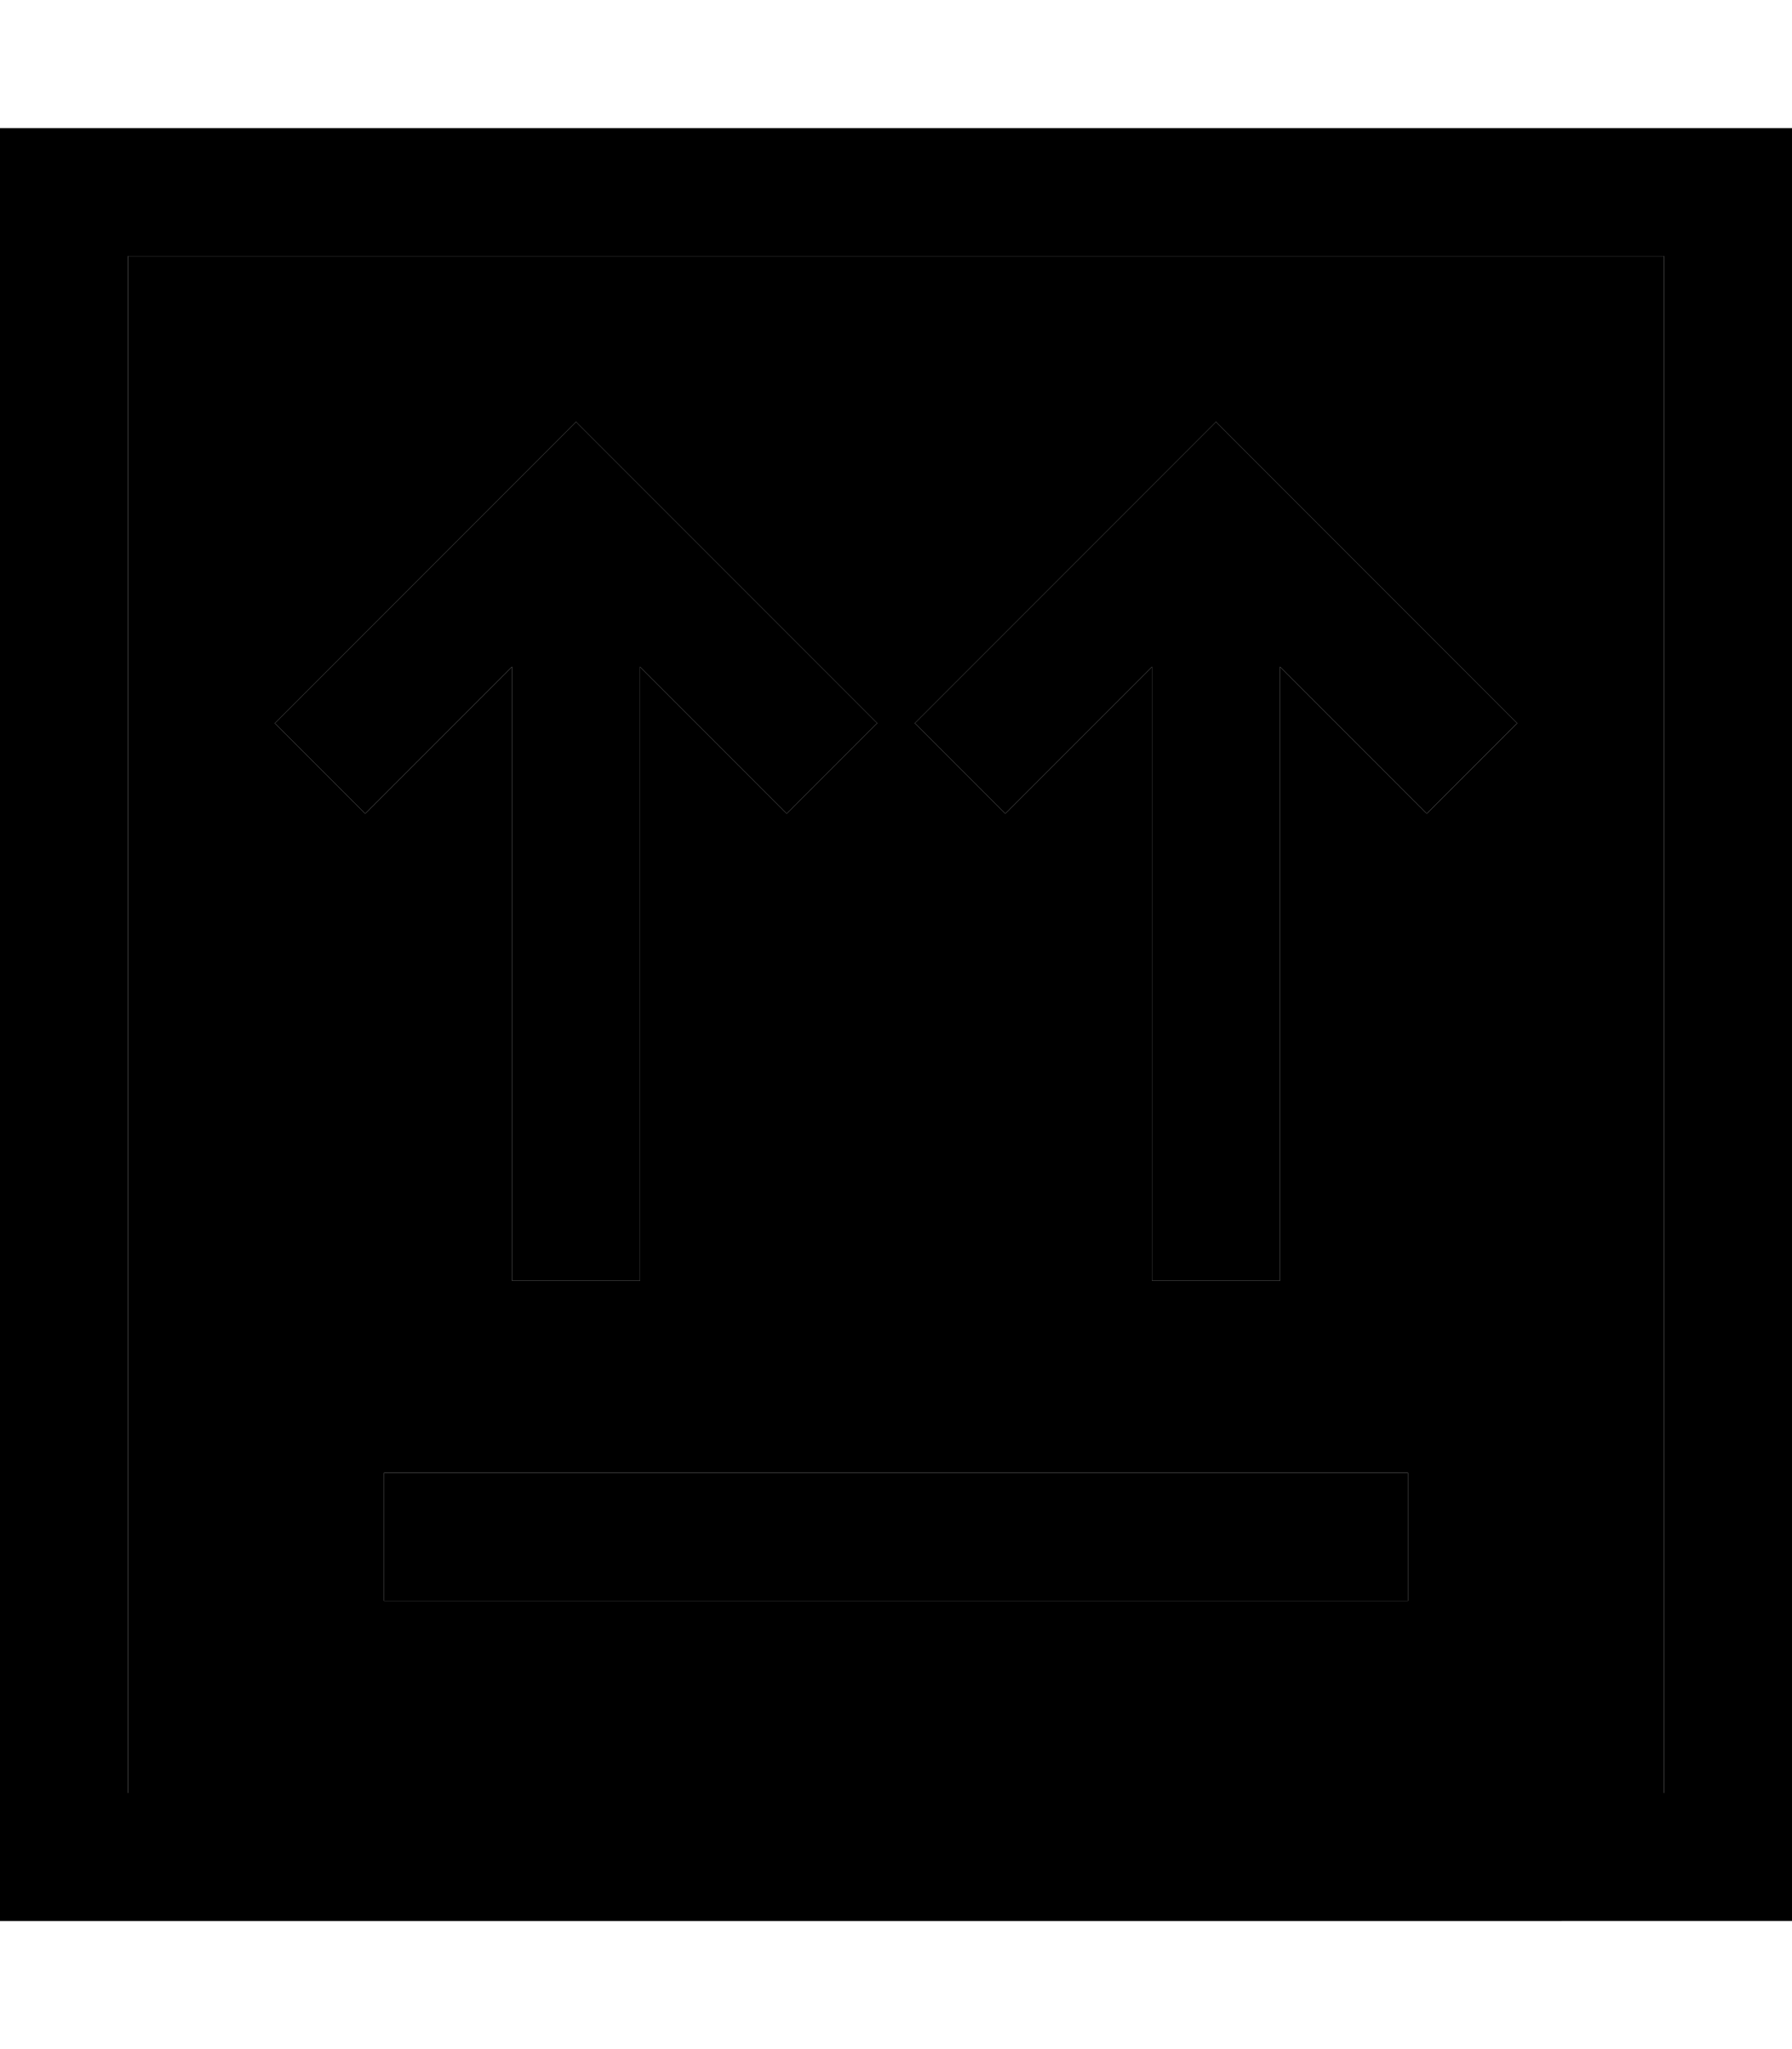<svg xmlns="http://www.w3.org/2000/svg" viewBox="0 0 448 512"><path class="pr-icon-duotone-secondary" d="M32 64l384 0 0 384L32 448 32 64zM68.7 180.7l22.6 22.6L128 166.6 128 304l0 16 32 0 0-16 0-137.4 36.7 36.7 22.6-22.6-64-64L144 105.4l-11.3 11.3-64 64zM96 368l0 32 256 0 0-32L96 368zM228.7 180.7l22.6 22.6L288 166.6 288 304l0 16 32 0 0-16 0-137.4 36.7 36.7 22.6-22.6-64-64L304 105.4l-11.3 11.3-64 64z"/><path class="pr-icon-duotone-primary" d="M32 64l0 384 384 0 0-384L32 64zM0 32l32 0 384 0 32 0 0 32 0 384 0 32-32 0L32 480 0 480l0-32L0 64 0 32zM352 368l0 32L96 400l0-32 256 0zM144 105.4l11.3 11.3 64 64-22.6 22.6L160 166.6 160 304l0 16-32 0 0-16 0-137.4L91.3 203.3 68.7 180.7l64-64L144 105.4zm160 0l11.3 11.3 64 64-22.6 22.6L320 166.6 320 304l0 16-32 0 0-16 0-137.4-36.7 36.7-22.6-22.6 64-64L304 105.4z"/></svg>